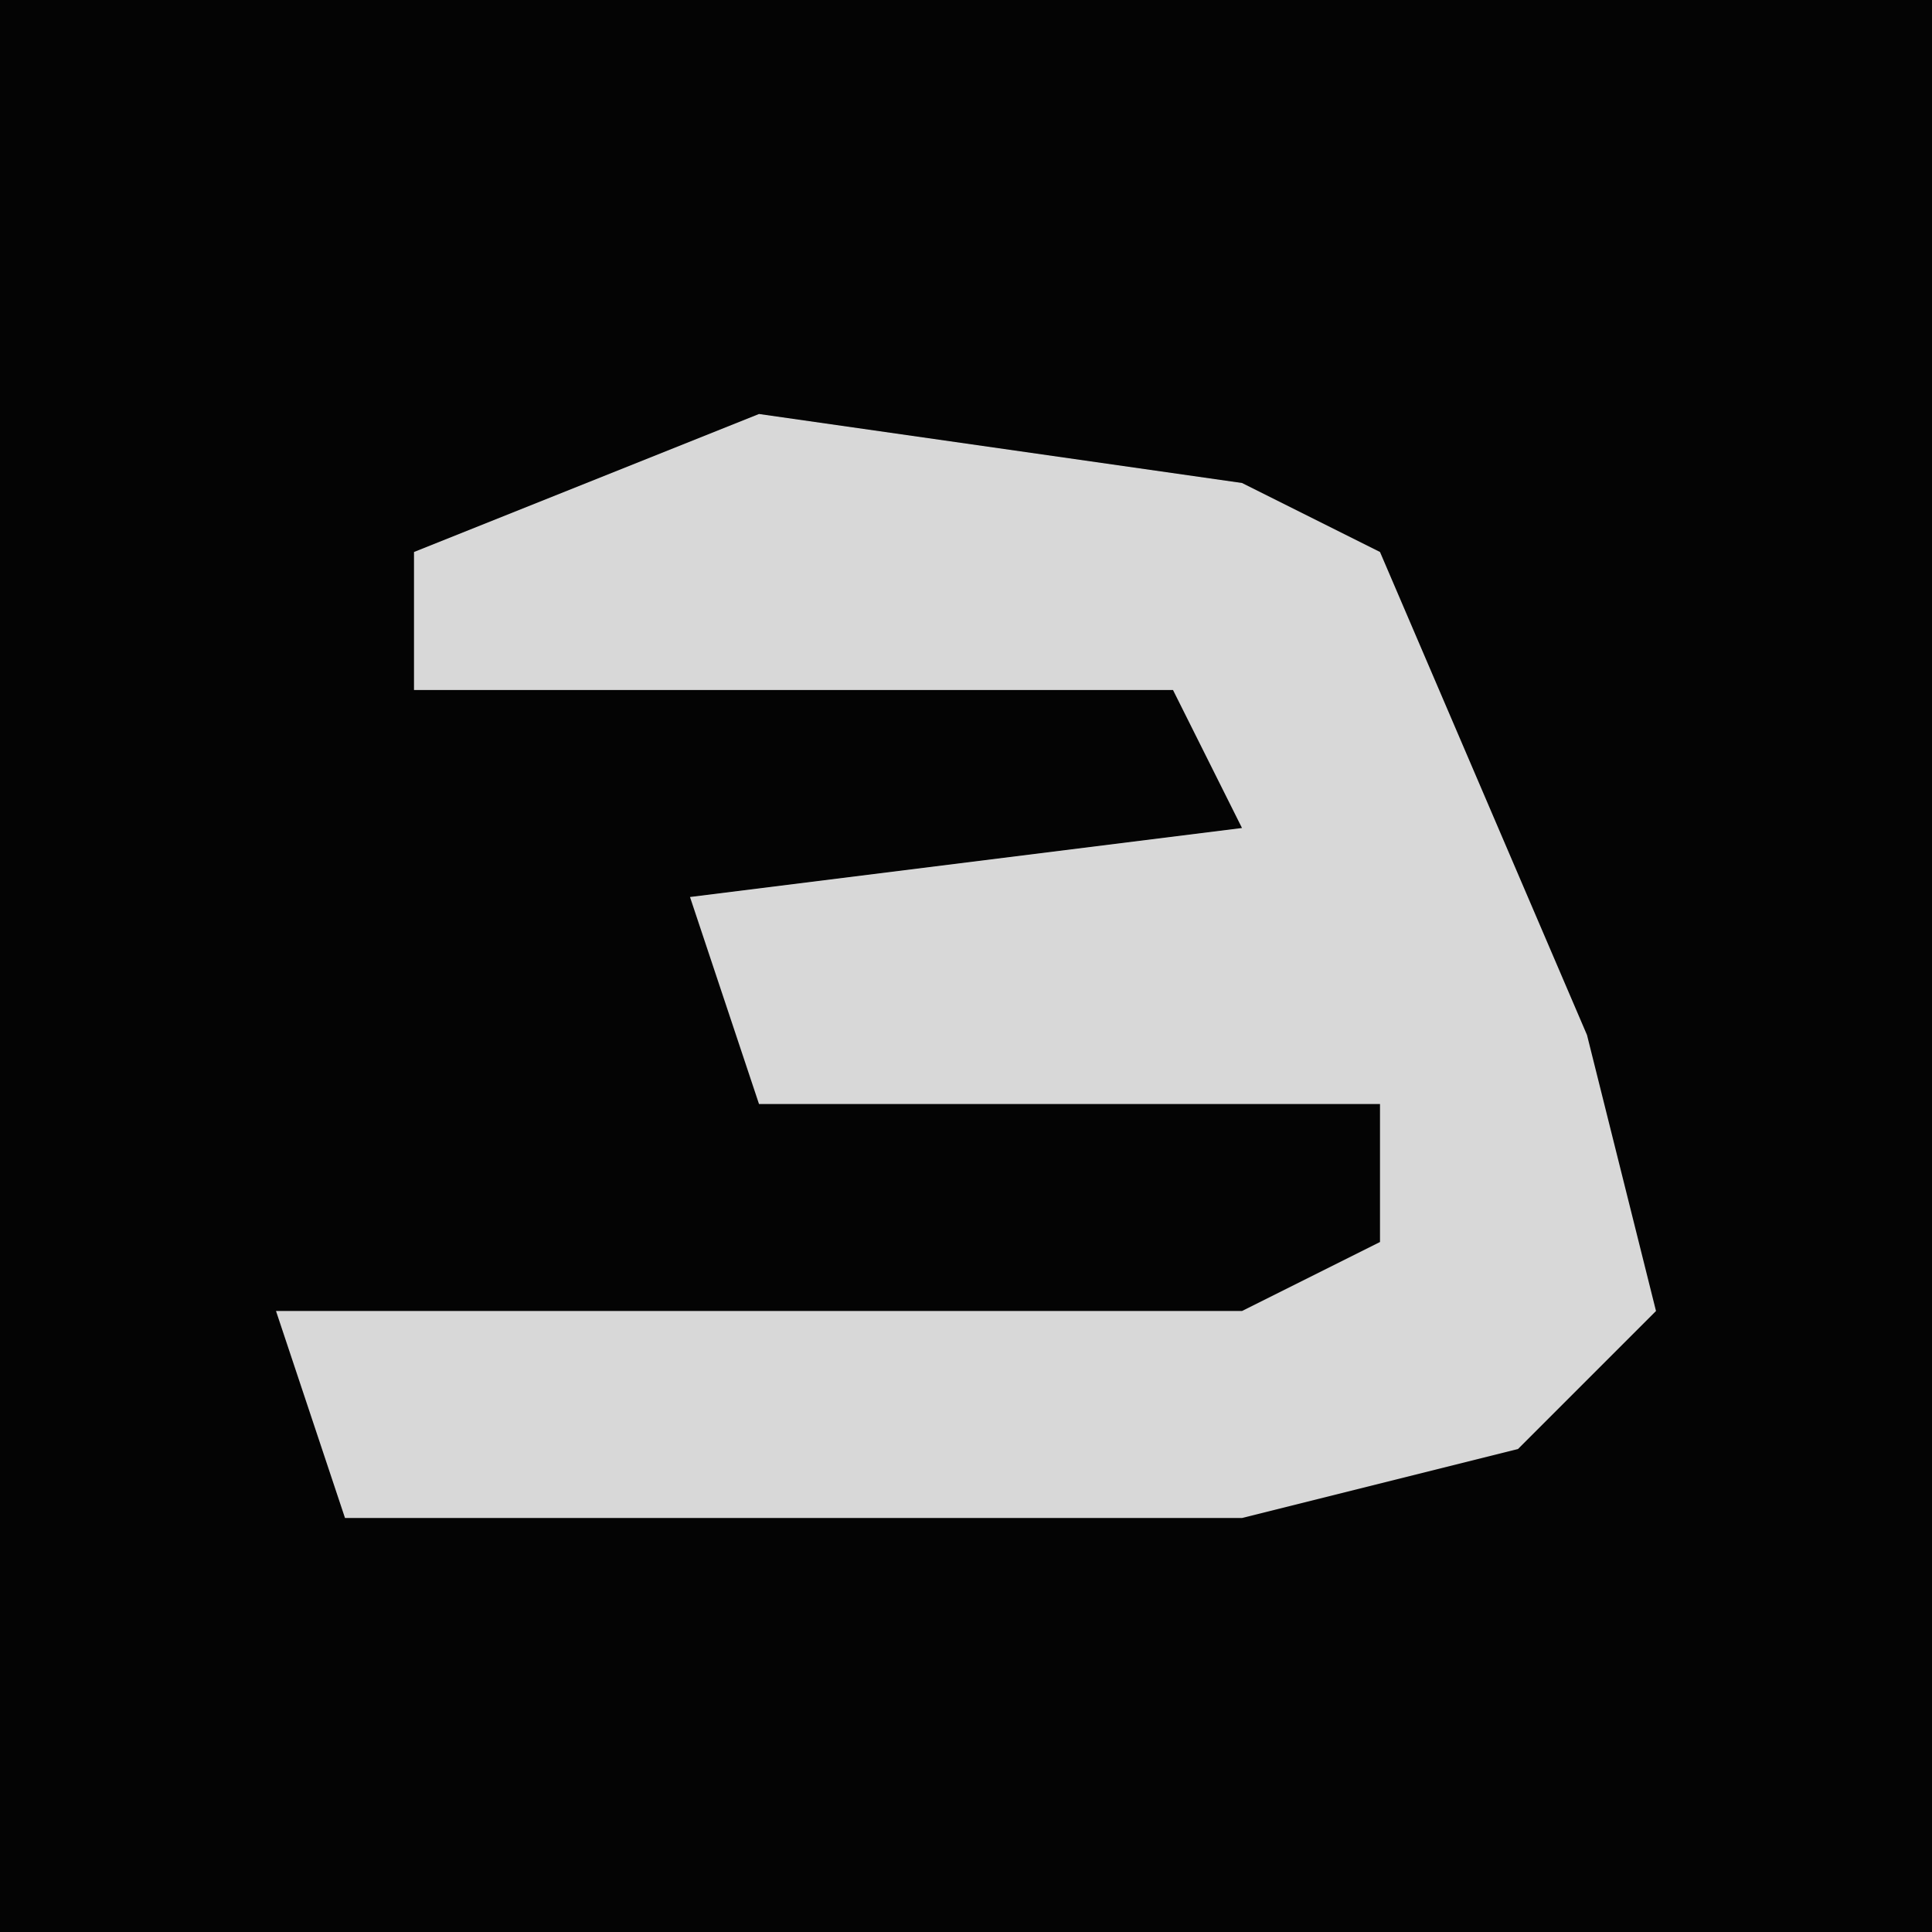 <?xml version="1.0" encoding="UTF-8"?>
<svg version="1.1" xmlns="http://www.w3.org/2000/svg" width="28" height="28">
<path d="M0,0 L28,0 L28,28 L0,28 Z " fill="#040404" transform="translate(0,0)"/>
<path d="M0,0 L7,1 L9,2 L12,9 L13,13 L11,15 L7,16 L-6,16 L-7,13 L7,13 L9,12 L9,10 L0,10 L-1,7 L7,6 L6,4 L-5,4 L-5,2 Z " fill="#D8D8D8" transform="translate(11,6)"/>
</svg>
